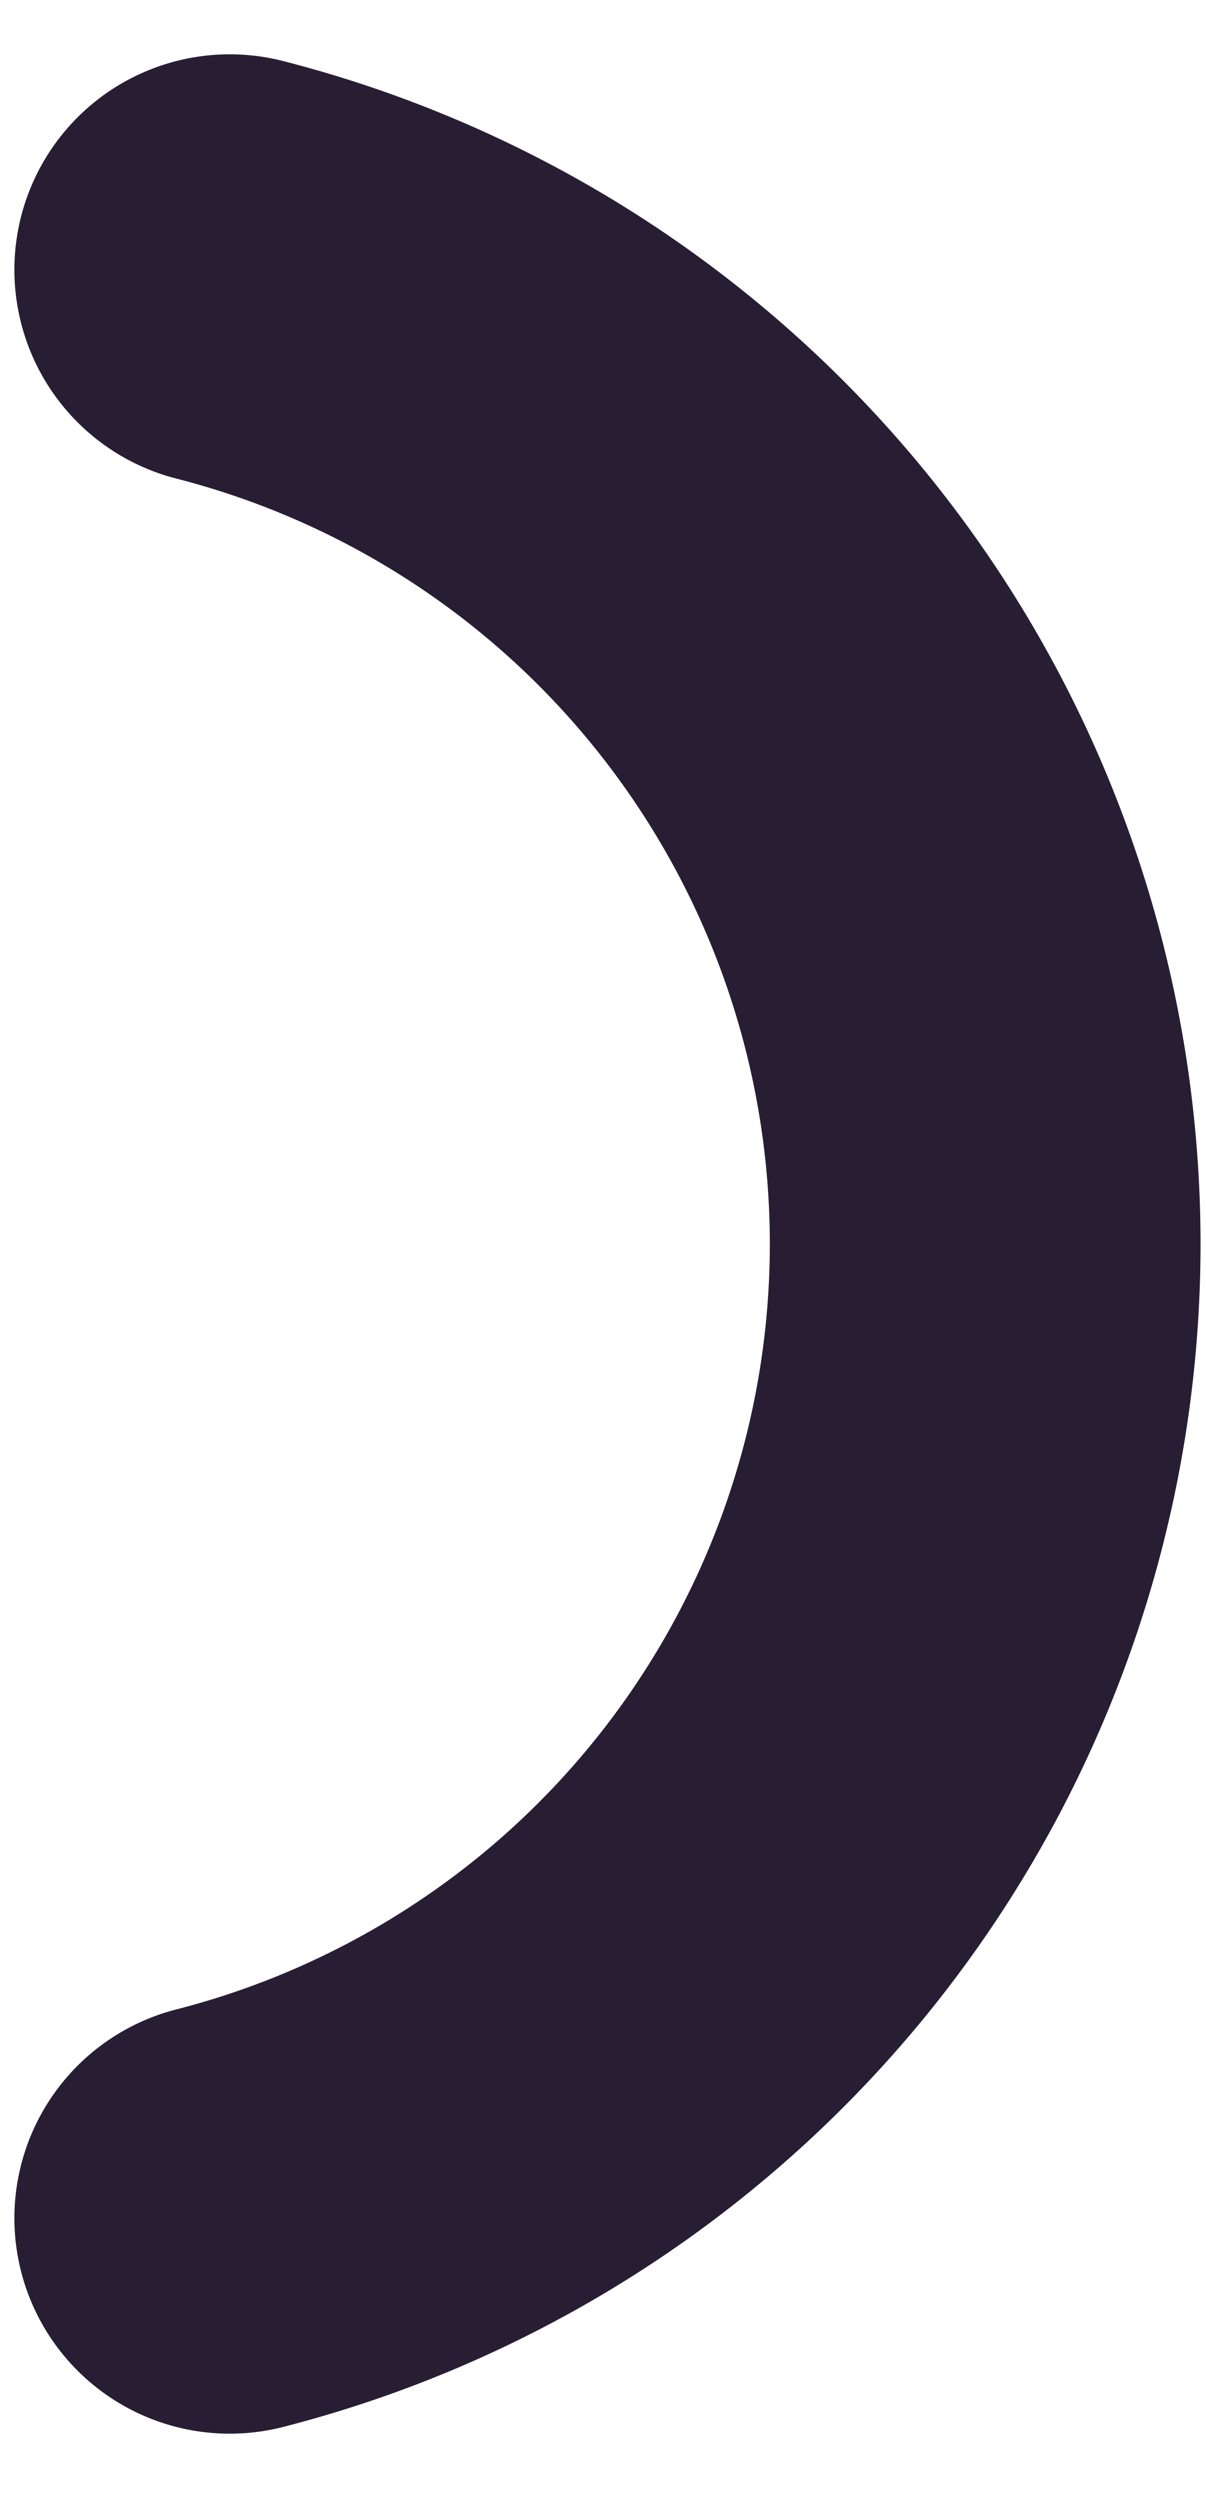 <svg width="14" height="29" fill="none" xmlns="http://www.w3.org/2000/svg"><path d="M2.667 3.13a11.667 11.667 0 0 1 0 22.603" stroke="#281E34" stroke-width="5" stroke-linecap="round" stroke-linejoin="round"/></svg>